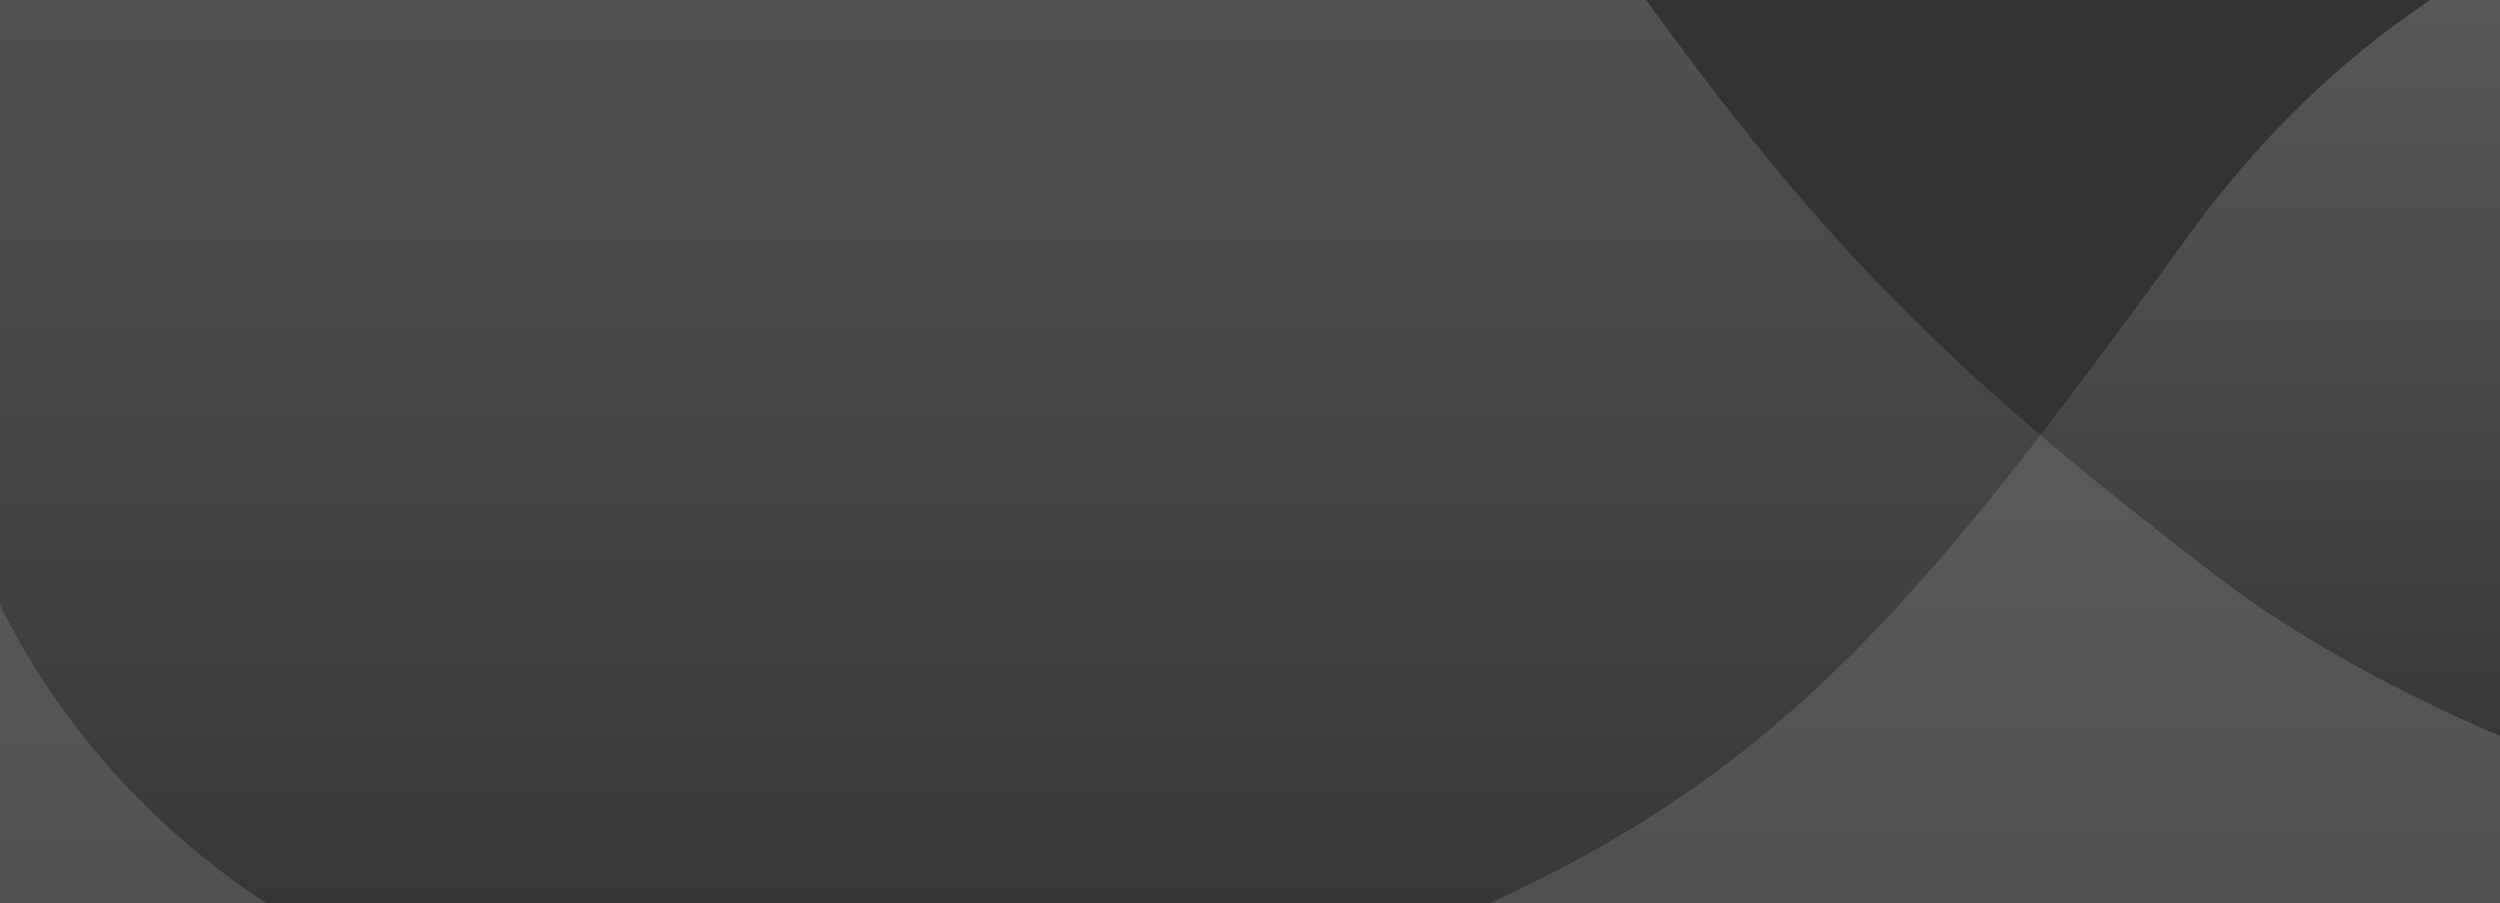 <?xml version="1.0" encoding="utf-8"?>
<svg version="1.1" xmlns="http://www.w3.org/2000/svg" xmlns:xlink="http://www.w3.org/1999/xlink" x="0px" y="0px"
	 viewBox="0 0 3275.7 1183.2" style="enable-background:new 0 0 3275.7 1183.2;" xml:space="preserve">
<rect x="0" y="0" width="3275.7" height="1183.2" fill="#333333" stroke="none"/>
<style type="text/css">
	.st0{opacity:0.2;}
	.st1{fill:url(#SVGID_1_);}
	.st2{opacity:0.2;fill:url(#SVGID_2_);enable-background:new    ;}
	.st3{fill:url(#SVGID_3_);}
	.st4{opacity:0.2;fill:url(#SVGID_4_);enable-background:new    ;}
	.st5{fill:url(#SVGID_5_);}
	.st6{opacity:0.2;fill:url(#SVGID_6_);enable-background:new    ;}
	.st7{fill:url(#SVGID_7_);}
	.st8{opacity:0.2;fill:url(#SVGID_8_);enable-background:new    ;}
</style>
<g class="st0">
	
		<linearGradient id="SVGID_1_" gradientUnits="userSpaceOnUse" x1="1336.75" y1="-205.448" x2="1336.75" y2="1933.608" gradientTransform="matrix(1 0 0 -1 0 1186)">
		<stop  offset="0" style="stop-color:#FFFFFF;stop-opacity:0"/>
		<stop  offset="1" style="stop-color:#FFFFFF"/>
	</linearGradient>
	<path class="st1" d="M0,792.7c43.6,87.7,105.8,179.9,194.5,266.6c46.4,45.4,97.8,86.8,153.6,123.9h1604.3
		c306.9-141,485.4-308.1,721.1-613.2c-193.6-164.4-333.3-317-516.7-570H0V792.7z"/>
	
		<linearGradient id="SVGID_2_" gradientUnits="userSpaceOnUse" x1="1336.75" y1="2.8" x2="1336.75" y2="1186" gradientTransform="matrix(1 0 0 -1 0 1186)">
		<stop  offset="0" style="stop-color:#FFFFFF;stop-opacity:0"/>
		<stop  offset="1" style="stop-color:#FFFFFF"/>
	</linearGradient>
	<path class="st2" d="M0,792.7c43.6,87.7,105.8,179.9,194.5,266.6c46.4,45.4,97.8,86.8,153.6,123.9h1604.3
		c306.9-141,485.4-308.1,721.1-613.2c-193.6-164.4-333.3-317-516.7-570H0V792.7z"/>
	
		<linearGradient id="SVGID_3_" gradientUnits="userSpaceOnUse" x1="2974.6" y1="99.246" x2="2974.6" y2="1358.836" gradientTransform="matrix(1 0 0 -1 0 1186)">
		<stop  offset="0" style="stop-color:#FFFFFF;stop-opacity:0"/>
		<stop  offset="1" style="stop-color:#FFFFFF"/>
	</linearGradient>
	<path class="st3" d="M2868.5,307.4c-70.9,98.1-134.7,184.6-195,262.6c69.5,59.1,145.9,119.7,233.9,187
		c84.5,64.7,216.7,143,368.3,207.1V0h-91.4C3069.1,77,2961,179.5,2868.5,307.4z"/>
	
		<linearGradient id="SVGID_4_" gradientUnits="userSpaceOnUse" x1="2974.6" y1="221.9" x2="2974.6" y2="1186" gradientTransform="matrix(1 0 0 -1 0 1186)">
		<stop  offset="0" style="stop-color:#FFFFFF;stop-opacity:0"/>
		<stop  offset="1" style="stop-color:#FFFFFF"/>
	</linearGradient>
	<path class="st4" d="M2868.5,307.4c-70.9,98.1-134.7,184.6-195,262.6c69.5,59.1,145.9,119.7,233.9,187
		c84.5,64.7,216.7,143,368.3,207.1V0h-91.4C3069.1,77,2961,179.5,2868.5,307.4z"/>
	
		<linearGradient id="SVGID_5_" gradientUnits="userSpaceOnUse" x1="174.05" y1="-1964.529" x2="174.05" y2="789.315" gradientTransform="matrix(1 0 0 -1 0 1186)">
		<stop  offset="0" style="stop-color:#FFFFFF;stop-opacity:0"/>
		<stop  offset="1" style="stop-color:#FFFFFF"/>
	</linearGradient>
	<path class="st5" d="M0,792.7v390.5h348.1c-55.9-37.1-107.3-78.6-153.6-123.9C105.8,972.6,43.6,880.4,0,792.7z"/>
	
		<linearGradient id="SVGID_6_" gradientUnits="userSpaceOnUse" x1="174.05" y1="2.8" x2="174.05" y2="393.3" gradientTransform="matrix(1 0 0 -1 0 1186)">
		<stop  offset="0" style="stop-color:#FFFFFF;stop-opacity:0"/>
		<stop  offset="1" style="stop-color:#FFFFFF"/>
	</linearGradient>
	<path class="st6" d="M0,792.7v390.5h348.1c-55.9-37.1-107.3-78.6-153.6-123.9C105.8,972.6,43.6,880.4,0,792.7z"/>
	
		<linearGradient id="SVGID_7_" gradientUnits="userSpaceOnUse" x1="2614.05" y1="-1964.529" x2="2614.05" y2="789.315" gradientTransform="matrix(1 0 0 -1 0 1186)">
		<stop  offset="0" style="stop-color:#FFFFFF;stop-opacity:0"/>
		<stop  offset="1" style="stop-color:#FFFFFF"/>
	</linearGradient>
	<path class="st7" d="M2673.5,570c-235.7,305.1-414.2,472.2-721.1,613.2h1323.3v-219c-151.6-64.1-283.8-142.4-368.3-207.1
		C2819.4,689.7,2743,629.1,2673.5,570z"/>
	
		<linearGradient id="SVGID_8_" gradientUnits="userSpaceOnUse" x1="2614.05" y1="2.8" x2="2614.05" y2="616" gradientTransform="matrix(1 0 0 -1 0 1186)">
		<stop  offset="0" style="stop-color:#FFFFFF;stop-opacity:0"/>
		<stop  offset="1" style="stop-color:#FFFFFF"/>
	</linearGradient>
	<path class="st8" d="M2673.5,570c-235.7,305.1-414.2,472.2-721.1,613.2h1323.3v-219c-151.6-64.1-283.8-142.4-368.3-207.1
		C2819.4,689.7,2743,629.1,2673.5,570z"/>
</g>
</svg>
